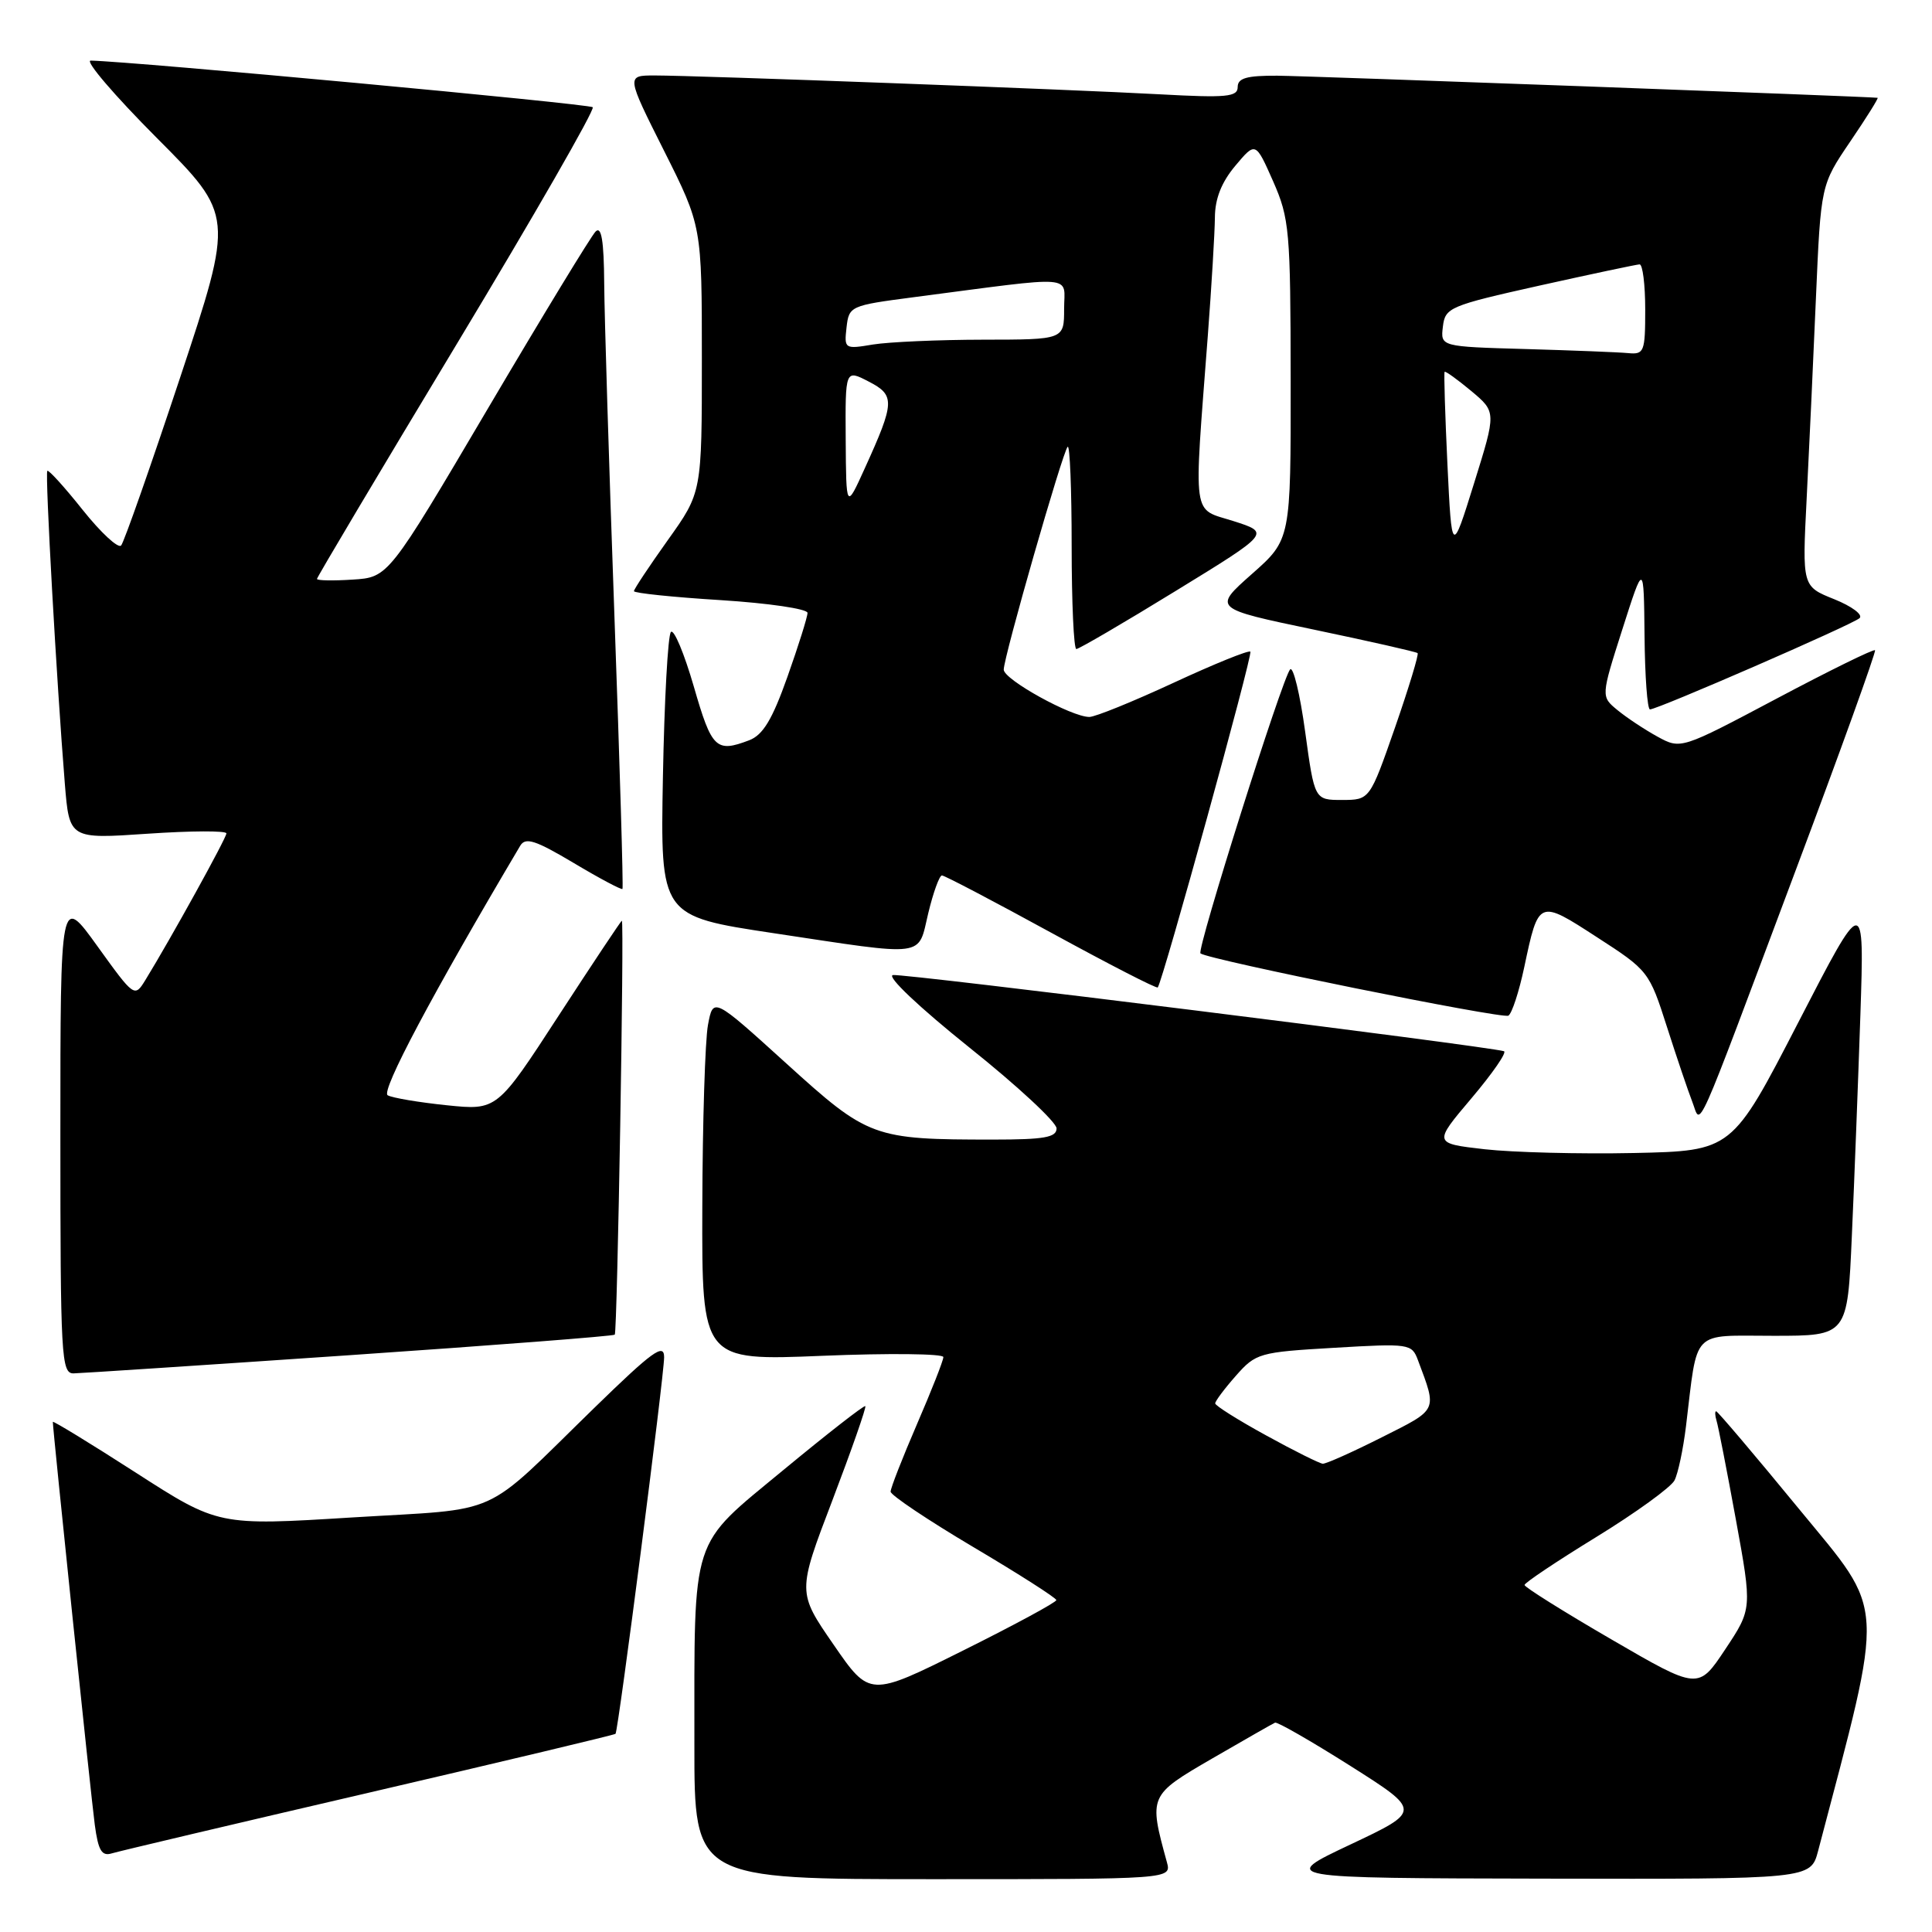 <?xml version="1.0" encoding="UTF-8" standalone="no"?>
<!DOCTYPE svg PUBLIC "-//W3C//DTD SVG 1.1//EN" "http://www.w3.org/Graphics/SVG/1.1/DTD/svg11.dtd" >
<svg xmlns="http://www.w3.org/2000/svg" xmlns:xlink="http://www.w3.org/1999/xlink" version="1.1" viewBox="0 0 256 256">
 <g >
 <path fill="currentColor"
d=" M 154.62 246.75 C 152.20 237.93 152.22 237.89 160.64 233.00 C 164.91 230.53 168.65 228.39 168.95 228.26 C 169.25 228.13 173.74 230.71 178.93 233.99 C 188.35 239.96 188.35 239.96 178.93 244.41 C 169.50 248.86 169.50 248.86 204.71 248.93 C 239.92 249.00 239.92 249.00 240.91 245.25 C 249.81 211.40 249.96 214.04 238.39 199.96 C 232.54 192.83 227.59 187.00 227.40 187.00 C 227.22 187.00 227.24 187.56 227.45 188.25 C 227.67 188.94 228.82 194.83 230.01 201.34 C 232.17 213.18 232.17 213.18 228.60 218.55 C 225.03 223.92 225.03 223.92 213.52 217.23 C 207.18 213.55 202.00 210.30 202.01 210.02 C 202.01 209.73 206.29 206.87 211.52 203.66 C 216.75 200.45 221.41 197.07 221.88 196.16 C 222.35 195.25 223.03 192.03 223.40 189.00 C 224.99 175.93 223.96 177.00 235.01 177.00 C 244.80 177.00 244.80 177.00 245.38 163.75 C 245.71 156.46 246.21 143.30 246.51 134.50 C 247.04 118.50 247.04 118.50 238.27 135.50 C 229.50 152.50 229.50 152.50 216.50 152.78 C 209.35 152.93 200.44 152.70 196.71 152.28 C 189.92 151.50 189.92 151.50 194.99 145.51 C 197.78 142.21 199.71 139.42 199.28 139.29 C 196.88 138.59 119.54 128.94 118.31 129.20 C 117.46 129.37 121.80 133.47 128.41 138.77 C 134.79 143.86 140.00 148.70 140.00 149.52 C 140.00 150.71 138.36 151.00 131.64 151.00 C 115.69 151.00 115.06 150.77 104.20 140.92 C 94.50 132.12 94.50 132.12 93.81 135.81 C 93.43 137.84 93.09 148.68 93.06 159.91 C 93.00 180.31 93.00 180.31 109.00 179.65 C 117.80 179.29 125.00 179.37 125.00 179.82 C 125.00 180.28 123.42 184.28 121.50 188.72 C 119.58 193.17 118.01 197.18 118.01 197.65 C 118.02 198.12 122.96 201.43 128.98 205.00 C 135.01 208.57 139.95 211.73 139.97 212.02 C 139.99 212.30 134.43 215.31 127.62 218.70 C 115.24 224.87 115.24 224.87 110.45 217.92 C 105.65 210.97 105.65 210.97 110.30 198.79 C 112.85 192.09 114.81 186.48 114.66 186.32 C 114.50 186.17 109.63 189.97 103.82 194.77 C 91.36 205.08 92.02 203.02 92.01 231.25 C 92.00 249.00 92.00 249.00 123.62 249.00 C 155.23 249.00 155.23 249.00 154.62 246.75 Z  M 48.92 237.53 C 66.75 233.38 81.44 229.88 81.56 229.74 C 81.93 229.33 88.00 182.28 88.00 179.84 C 88.00 177.92 86.46 179.04 78.75 186.55 C 63.59 201.32 66.89 199.83 46.66 201.07 C 28.93 202.17 28.93 202.17 17.96 195.11 C 11.93 191.23 7.00 188.22 7.00 188.41 C 7.00 189.48 12.07 238.16 12.56 241.80 C 13.02 245.22 13.48 245.99 14.82 245.58 C 15.74 245.30 31.09 241.67 48.92 237.53 Z  M 46.32 179.57 C 65.47 178.26 81.28 177.04 81.46 176.85 C 81.80 176.48 82.73 122.00 82.40 122.00 C 82.29 122.00 78.53 127.66 74.03 134.57 C 65.86 147.14 65.86 147.14 59.18 146.45 C 55.51 146.07 51.99 145.48 51.37 145.13 C 50.43 144.61 57.31 131.67 68.93 112.07 C 69.63 110.90 70.93 111.32 76.02 114.35 C 79.45 116.40 82.36 117.94 82.48 117.79 C 82.61 117.63 82.12 101.30 81.41 81.50 C 80.70 61.70 80.09 41.92 80.06 37.55 C 80.02 31.88 79.69 29.91 78.92 30.68 C 78.33 31.27 71.91 41.82 64.65 54.13 C 51.46 76.50 51.46 76.50 46.73 76.80 C 44.13 76.97 42.00 76.93 42.00 76.71 C 42.00 76.49 50.35 62.46 60.55 45.54 C 70.75 28.61 78.85 14.52 78.54 14.21 C 78.10 13.76 17.57 8.14 12.02 8.03 C 11.20 8.01 15.14 12.62 20.77 18.27 C 31.00 28.53 31.00 28.53 23.87 50.02 C 19.95 61.83 16.43 71.85 16.05 72.28 C 15.66 72.71 13.37 70.59 10.96 67.57 C 8.56 64.55 6.44 62.22 6.27 62.39 C 5.95 62.72 7.51 90.52 8.59 103.84 C 9.19 111.18 9.19 111.18 19.59 110.47 C 25.32 110.08 30.00 110.06 30.00 110.43 C 30.00 111.04 22.61 124.41 19.27 129.85 C 17.83 132.19 17.80 132.17 12.91 125.38 C 8.00 118.55 8.00 118.55 8.00 150.28 C 8.00 179.83 8.12 182.00 9.75 181.98 C 10.71 181.96 27.17 180.88 46.32 179.57 Z  M 237.87 115.50 C 243.86 99.55 248.61 86.35 248.45 86.16 C 248.28 85.97 242.42 88.85 235.43 92.56 C 222.72 99.30 222.72 99.30 219.61 97.60 C 217.90 96.66 215.52 95.08 214.32 94.09 C 212.13 92.29 212.13 92.29 214.97 83.39 C 217.81 74.50 217.81 74.50 217.91 84.25 C 217.96 89.61 218.28 94.00 218.63 94.00 C 219.65 94.00 245.42 82.78 246.40 81.91 C 246.89 81.46 245.38 80.34 243.05 79.40 C 238.80 77.70 238.80 77.70 239.39 66.10 C 239.71 59.72 240.27 47.75 240.62 39.50 C 241.27 24.50 241.27 24.50 245.17 18.75 C 247.32 15.59 248.95 12.98 248.79 12.96 C 247.47 12.79 173.29 10.06 169.25 10.03 C 165.19 10.01 164.00 10.35 164.00 11.53 C 164.00 12.84 162.53 12.98 153.75 12.50 C 141.92 11.85 92.32 10.00 86.74 10.00 C 82.98 10.00 82.98 10.00 87.99 19.98 C 93.00 29.96 93.00 29.96 93.00 47.60 C 93.00 65.25 93.00 65.25 88.50 71.55 C 86.03 75.02 84.00 78.07 84.00 78.33 C 84.00 78.59 89.18 79.13 95.50 79.52 C 101.83 79.92 107.00 80.68 107.00 81.21 C 107.00 81.75 105.80 85.56 104.34 89.68 C 102.33 95.35 101.10 97.39 99.27 98.09 C 94.88 99.76 94.31 99.21 91.94 90.99 C 90.66 86.58 89.30 83.32 88.90 83.74 C 88.50 84.16 88.03 92.80 87.84 102.95 C 87.50 121.39 87.50 121.39 102.50 123.65 C 123.04 126.74 121.58 126.93 123.00 121.00 C 123.66 118.25 124.48 116.00 124.81 116.00 C 125.15 116.00 131.67 119.42 139.29 123.59 C 146.92 127.76 153.27 131.03 153.41 130.84 C 154.11 129.88 166.03 86.70 165.68 86.35 C 165.46 86.12 160.88 87.98 155.51 90.47 C 150.14 92.96 145.12 95.00 144.34 95.00 C 141.97 95.00 133.00 90.04 133.00 88.73 C 133.00 87.06 140.80 59.87 141.47 59.20 C 141.76 58.91 142.00 64.82 142.00 72.33 C 142.00 79.85 142.28 86.00 142.62 86.00 C 142.96 86.00 148.89 82.54 155.79 78.30 C 168.33 70.61 168.33 70.61 163.45 69.05 C 157.89 67.28 158.16 69.24 160.04 44.50 C 160.54 37.90 160.96 30.85 160.98 28.83 C 160.99 26.32 161.86 24.14 163.69 21.96 C 166.37 18.77 166.37 18.77 168.69 24.01 C 170.86 28.95 171.00 30.50 171.02 50.38 C 171.04 71.50 171.04 71.50 165.88 76.06 C 160.72 80.63 160.72 80.63 174.11 83.43 C 181.48 84.97 187.65 86.37 187.84 86.54 C 188.02 86.70 186.67 91.15 184.84 96.42 C 181.50 105.99 181.50 105.99 177.84 106.00 C 174.18 106.00 174.18 106.00 172.94 96.95 C 172.26 91.97 171.36 88.26 170.95 88.70 C 169.93 89.78 158.53 125.89 159.07 126.33 C 160.09 127.16 199.11 135.05 199.87 134.58 C 200.34 134.29 201.28 131.41 201.97 128.16 C 203.88 119.15 203.86 119.16 211.63 124.20 C 218.40 128.57 218.54 128.75 220.88 136.07 C 222.19 140.16 223.70 144.62 224.24 146.00 C 225.46 149.13 224.22 151.90 237.87 115.50 Z  M 167.77 190.20 C 164.06 188.17 161.03 186.26 161.02 185.96 C 161.01 185.67 162.24 184.02 163.75 182.31 C 166.41 179.29 166.85 179.17 176.77 178.59 C 186.78 178.00 187.07 178.05 187.89 180.24 C 190.43 187.04 190.61 186.67 183.08 190.46 C 179.21 192.41 175.70 193.98 175.27 193.95 C 174.85 193.92 171.47 192.24 167.77 190.20 Z  M 191.79 61.50 C 191.48 54.90 191.31 49.40 191.42 49.27 C 191.53 49.14 193.12 50.29 194.95 51.81 C 198.27 54.59 198.27 54.59 195.32 64.04 C 192.37 73.50 192.37 73.50 191.79 61.50 Z  M 112.06 58.22 C 112.00 48.95 112.00 48.95 115.09 50.55 C 118.62 52.37 118.59 53.25 114.59 62.05 C 112.12 67.50 112.12 67.50 112.06 58.22 Z  M 202.19 46.25 C 190.87 45.93 190.87 45.93 191.19 43.28 C 191.49 40.75 192.05 40.51 204.00 37.84 C 210.88 36.31 216.84 35.05 217.25 35.03 C 217.66 35.01 218.00 37.70 218.00 41.00 C 218.00 46.62 217.86 46.99 215.75 46.79 C 214.51 46.67 208.41 46.43 202.19 46.25 Z  M 112.17 43.39 C 112.49 40.56 112.67 40.48 121.00 39.39 C 143.07 36.51 141.00 36.35 141.00 40.93 C 141.00 45.00 141.00 45.00 130.25 45.01 C 124.34 45.02 117.78 45.31 115.67 45.65 C 111.92 46.28 111.85 46.23 112.17 43.39 Z "/>
</g>
</svg>